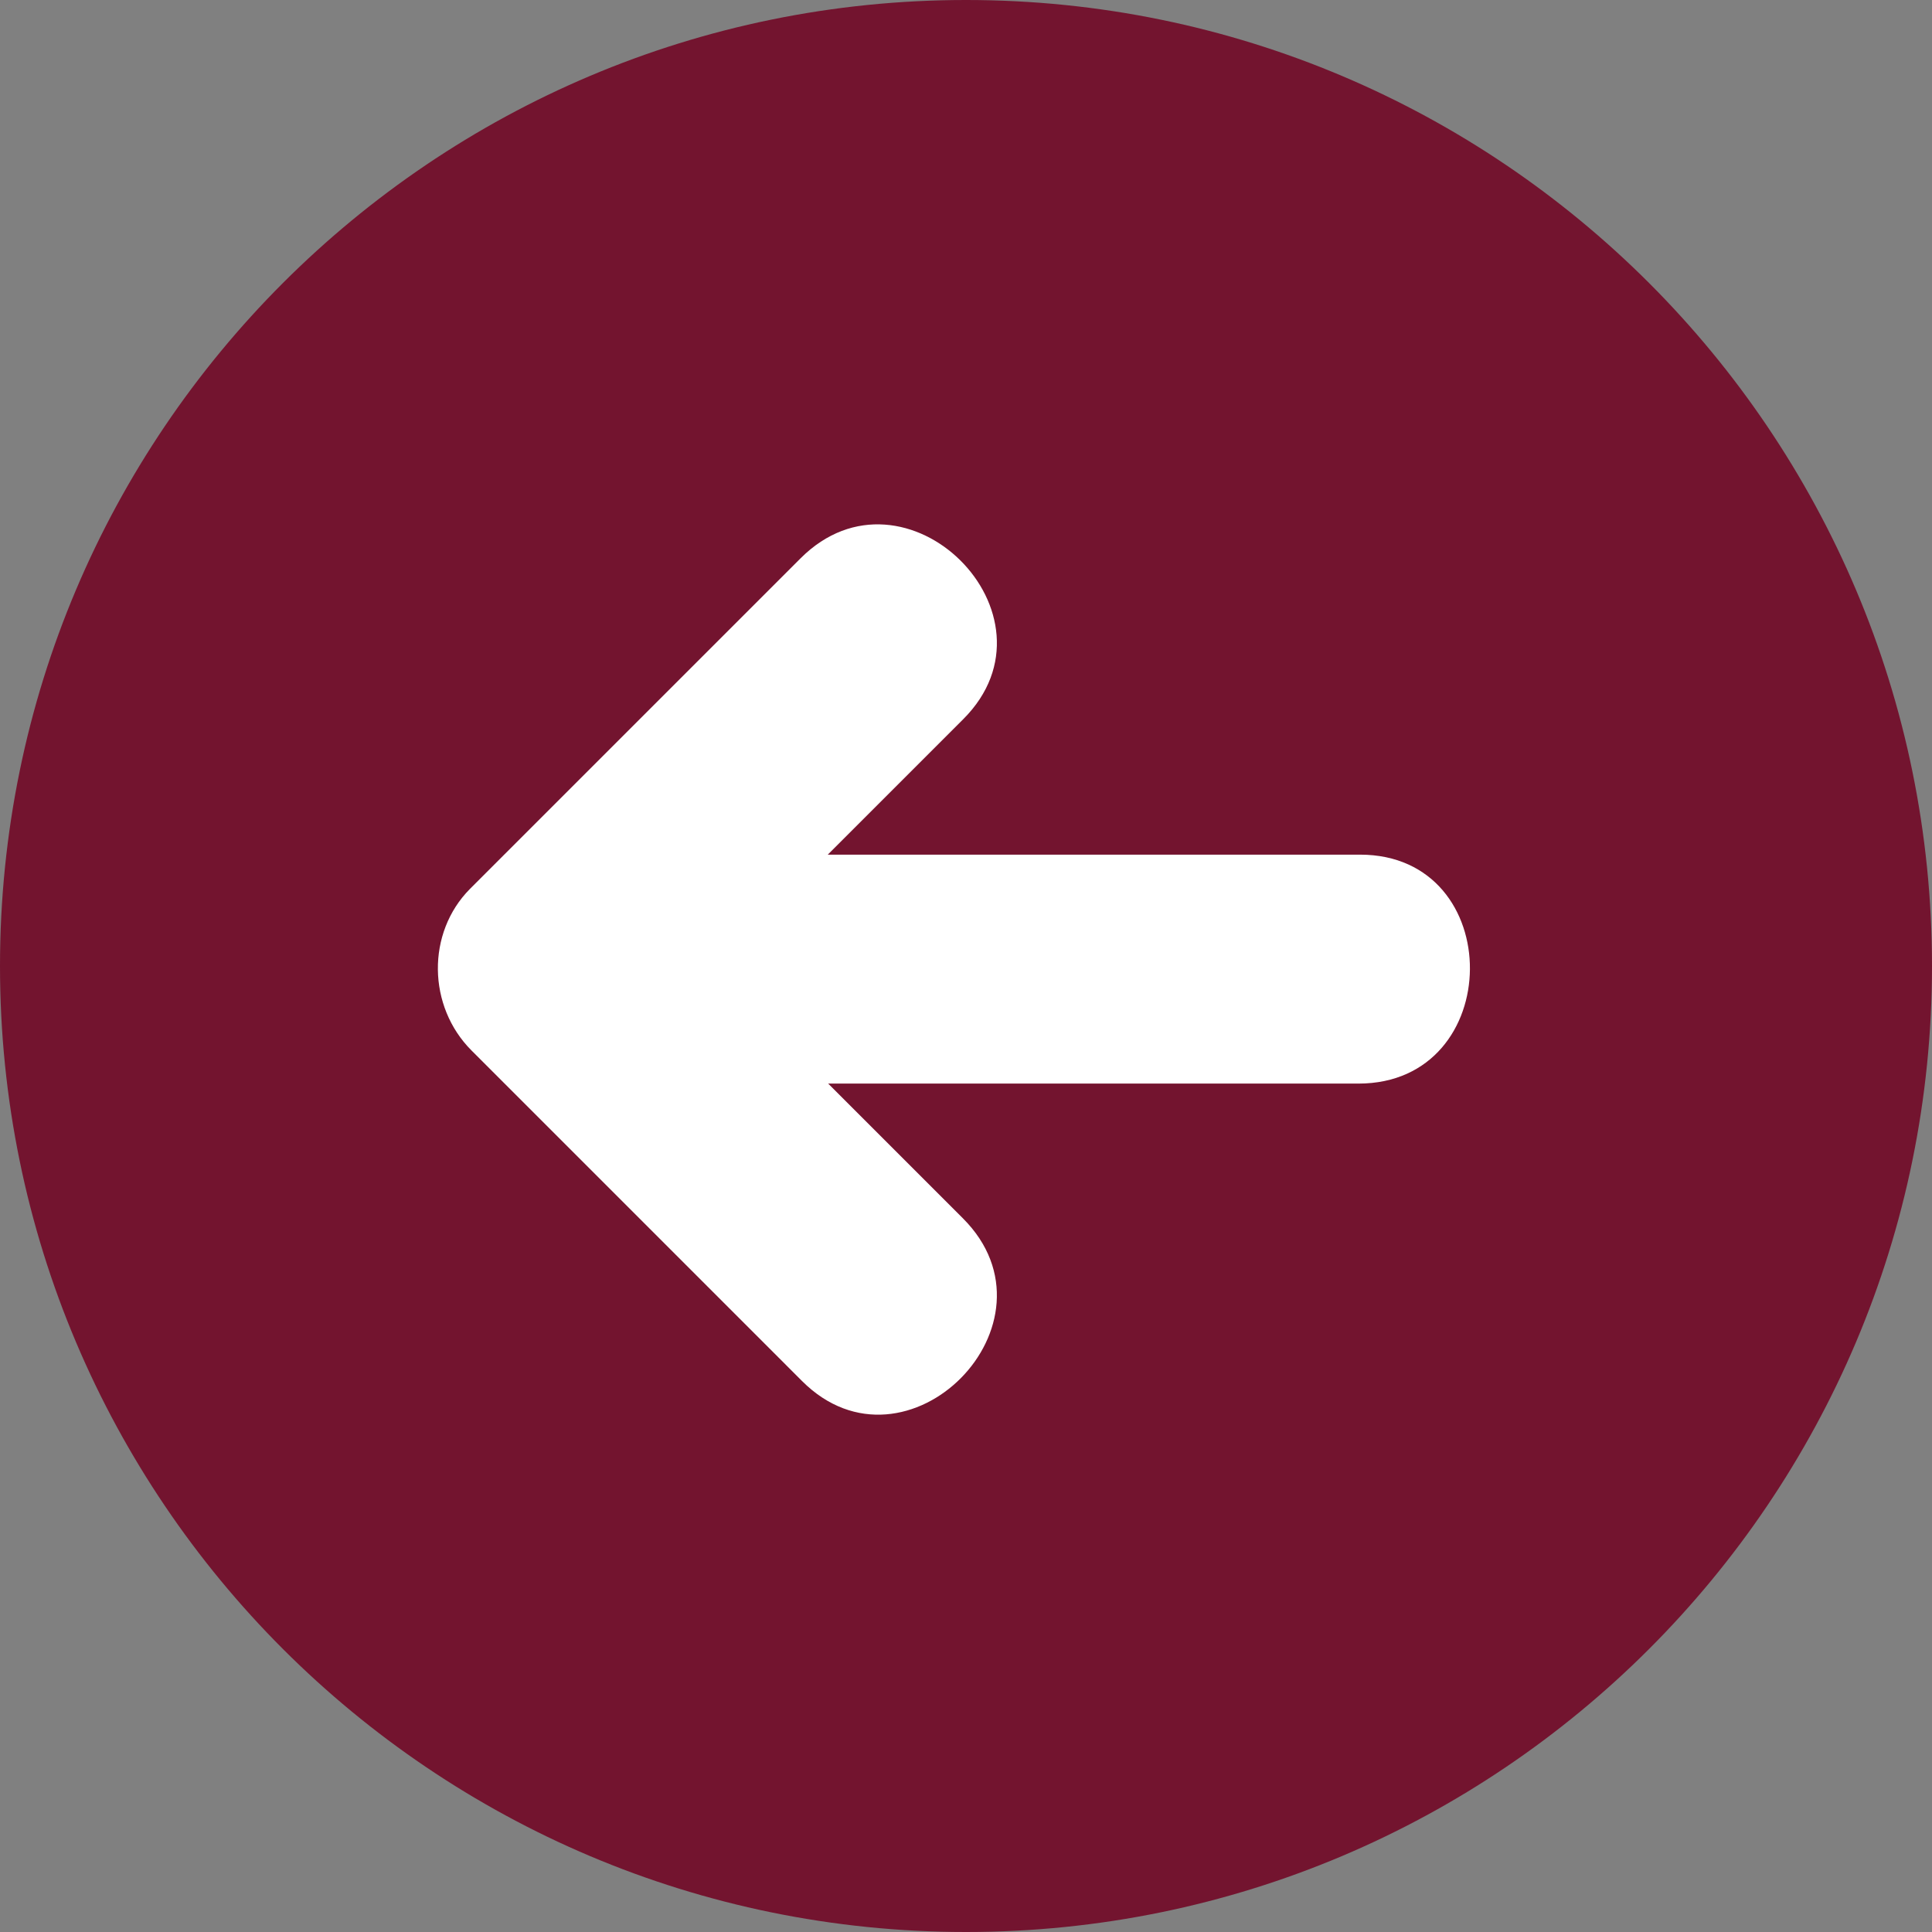<svg xmlns="http://www.w3.org/2000/svg" xmlns:xlink="http://www.w3.org/1999/xlink" width="512" zoomAndPan="magnify" viewBox="0 0 384 384" height="512" preserveAspectRatio="xMidYMid meet" version="1.2"><rect x="0" y="0" width="384" height="384" fill="#808080" stroke="none"/><g id="7db4d32c7b"><path style=" stroke:none;fill-rule:nonzero;fill:#73142f;fill-opacity:1;" d="M 384 192 C 384 298.023 298.023 384 192 384 C 85.977 384 0 298.023 0 192 C 0 85.977 85.977 0 192 0 C 298.023 0 384 85.977 384 192 Z M 384 192 "/><path style=" stroke:none;fill-rule:nonzero;fill:#ffffff;fill-opacity:1;" d="M 93.719 208.793 C 115.617 230.695 137.52 252.594 159.418 274.496 C 180.16 295.234 212.199 262.965 191.383 242.148 C 182.48 233.246 173.504 224.27 164.605 215.371 C 199.738 215.371 234.871 215.371 270.008 215.371 C 299.336 215.371 299.648 169.867 270.316 169.867 C 235.027 169.867 199.816 169.867 164.527 169.867 C 173.504 160.891 182.48 151.914 191.457 142.938 C 212.199 122.195 179.926 90.156 159.109 110.977 C 137.211 132.875 115.309 154.777 93.406 176.676 C 84.738 185.422 84.973 200.047 93.719 208.793 Z M 93.719 208.793 "/></g></svg>